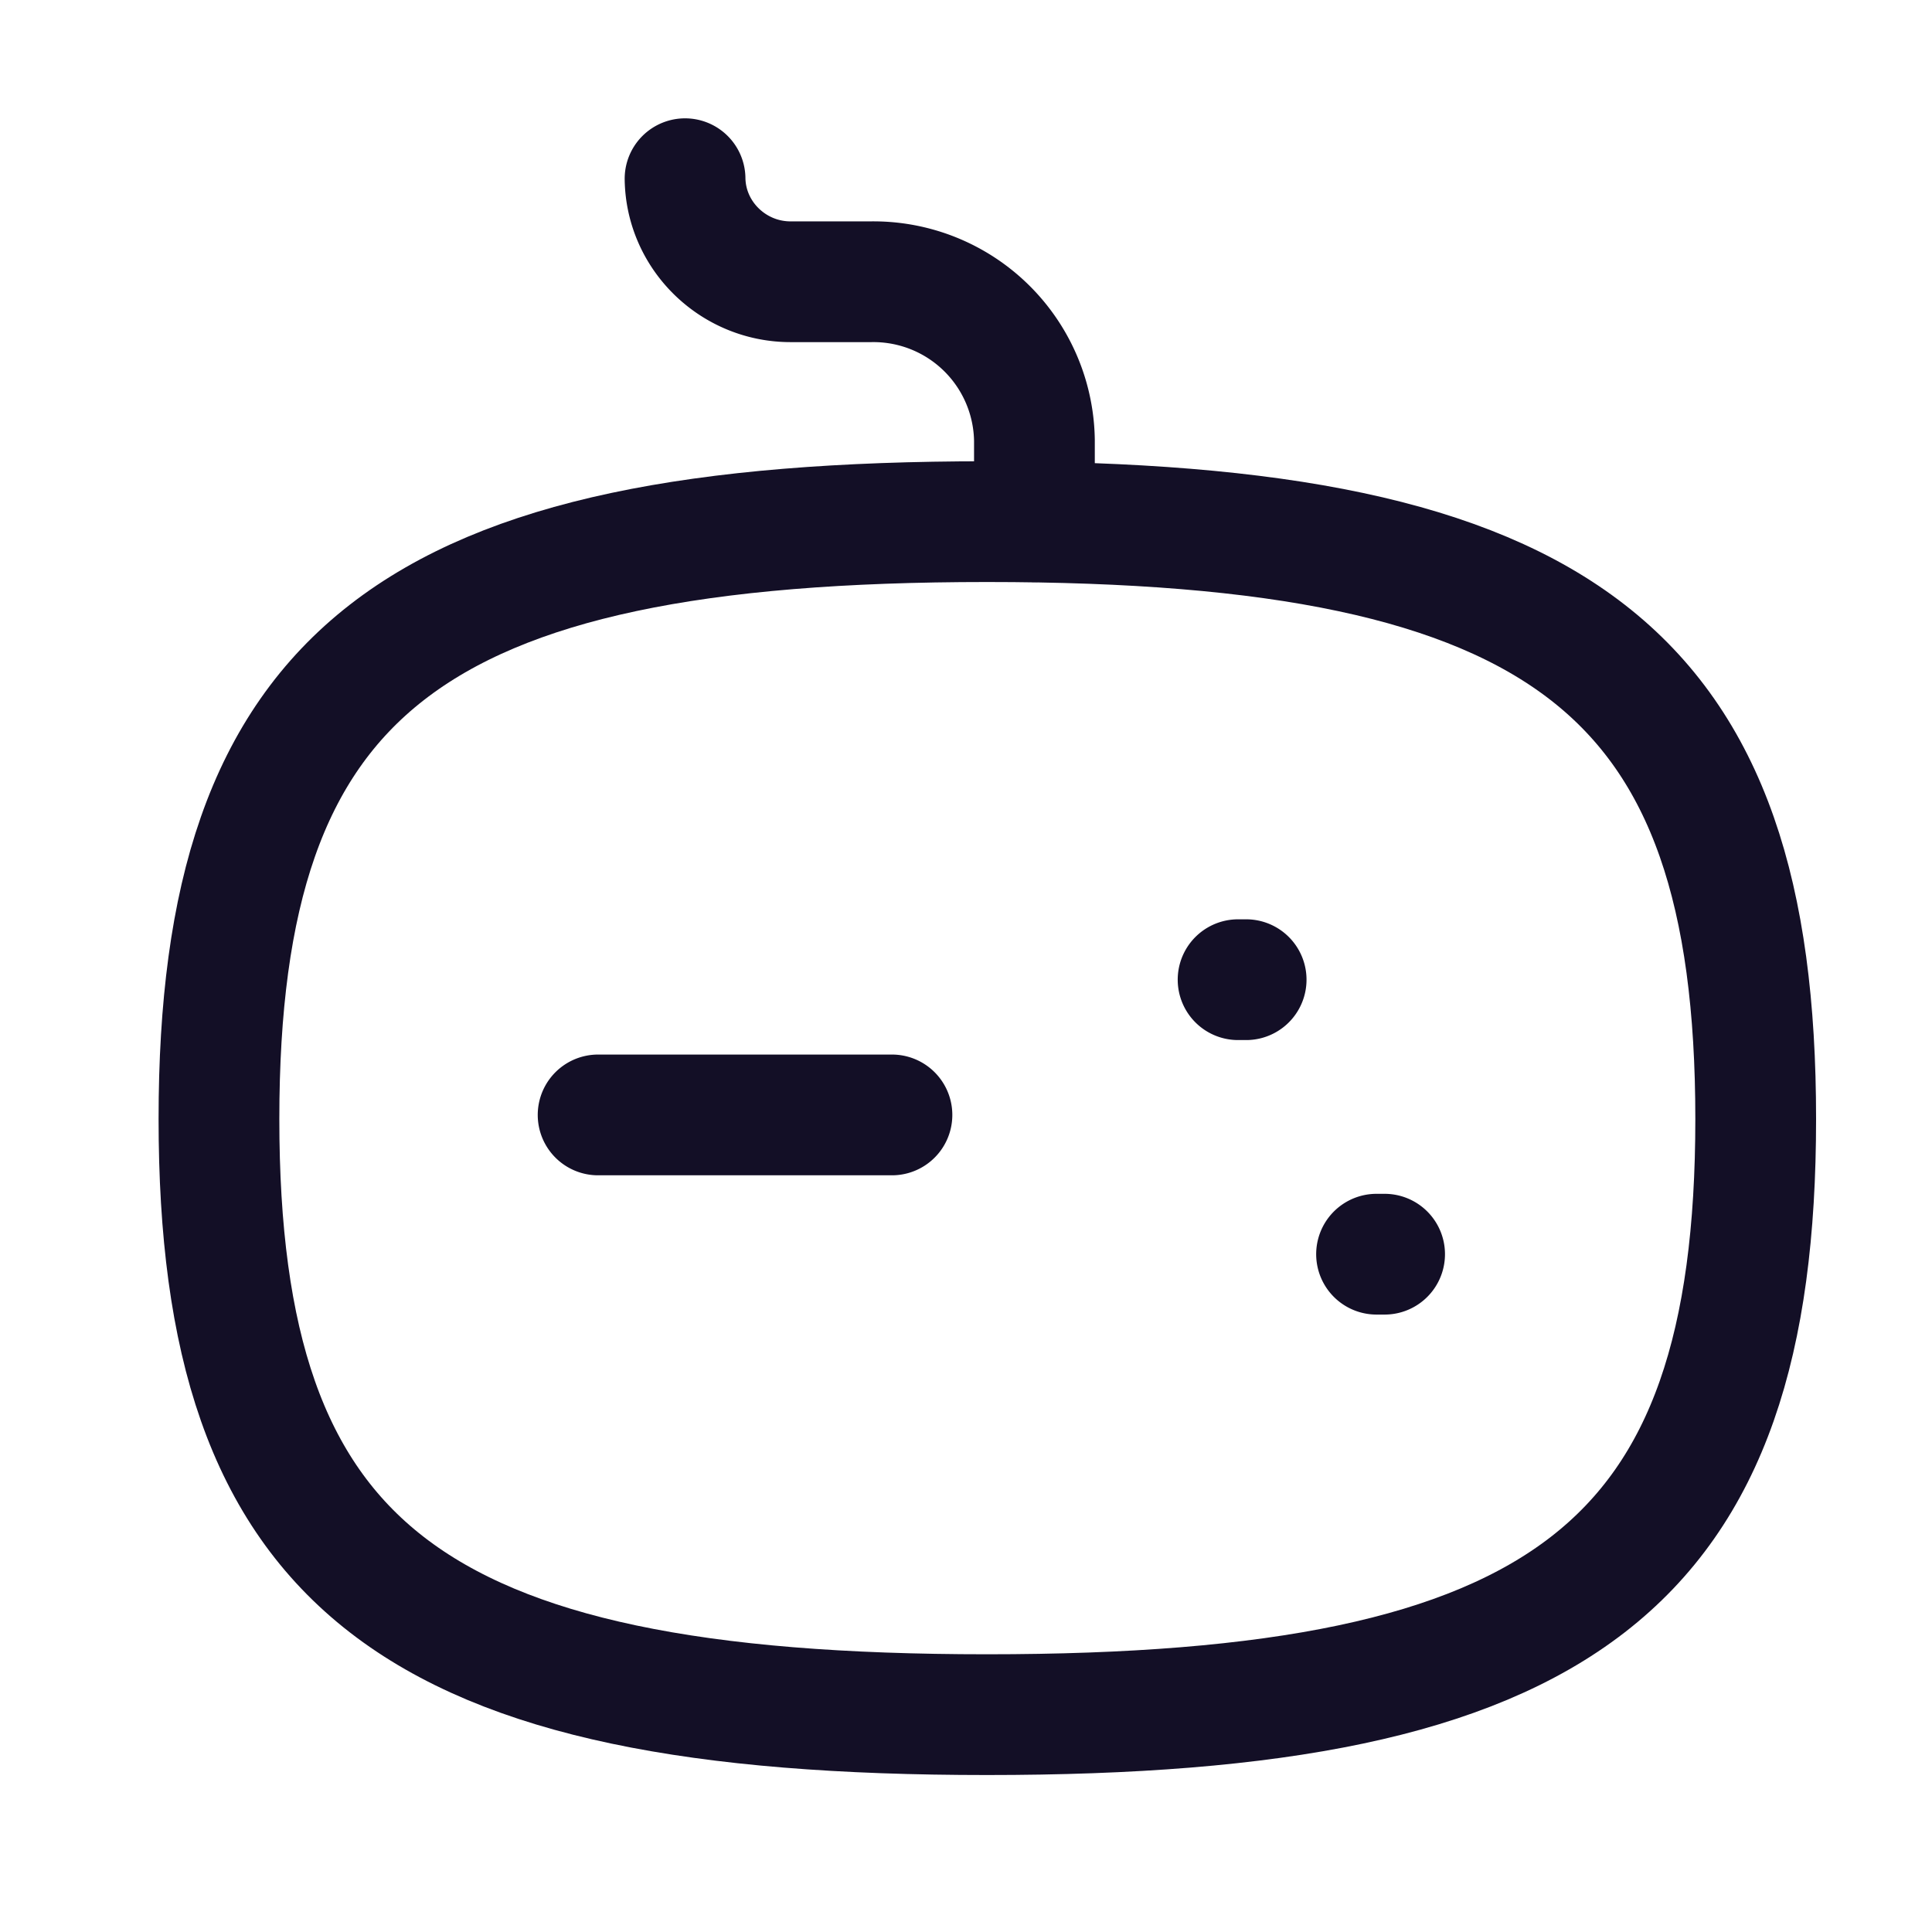 <svg xmlns="http://www.w3.org/2000/svg" width="24" height="24" fill="none"><g stroke="#130F26" stroke-linecap="round" stroke-linejoin="round" stroke-width="1.5"><path d="M11.08 13.85H7.43M15.48 12.17h-.1M17.2 15.58h-.1M8.51 2.22c.01.71.6 1.28 1.31 1.28h1a2 2 0 0 1 2.03 1.97v1.01"/><path d="M21.81 13.9c0-5.56-2.38-7.42-9.55-7.42-7.16 0-9.54 1.86-9.54 7.42s2.38 7.4 9.54 7.4c7.17 0 9.55-1.84 9.55-7.4Z" clip-rule="evenodd"/></g></svg>
